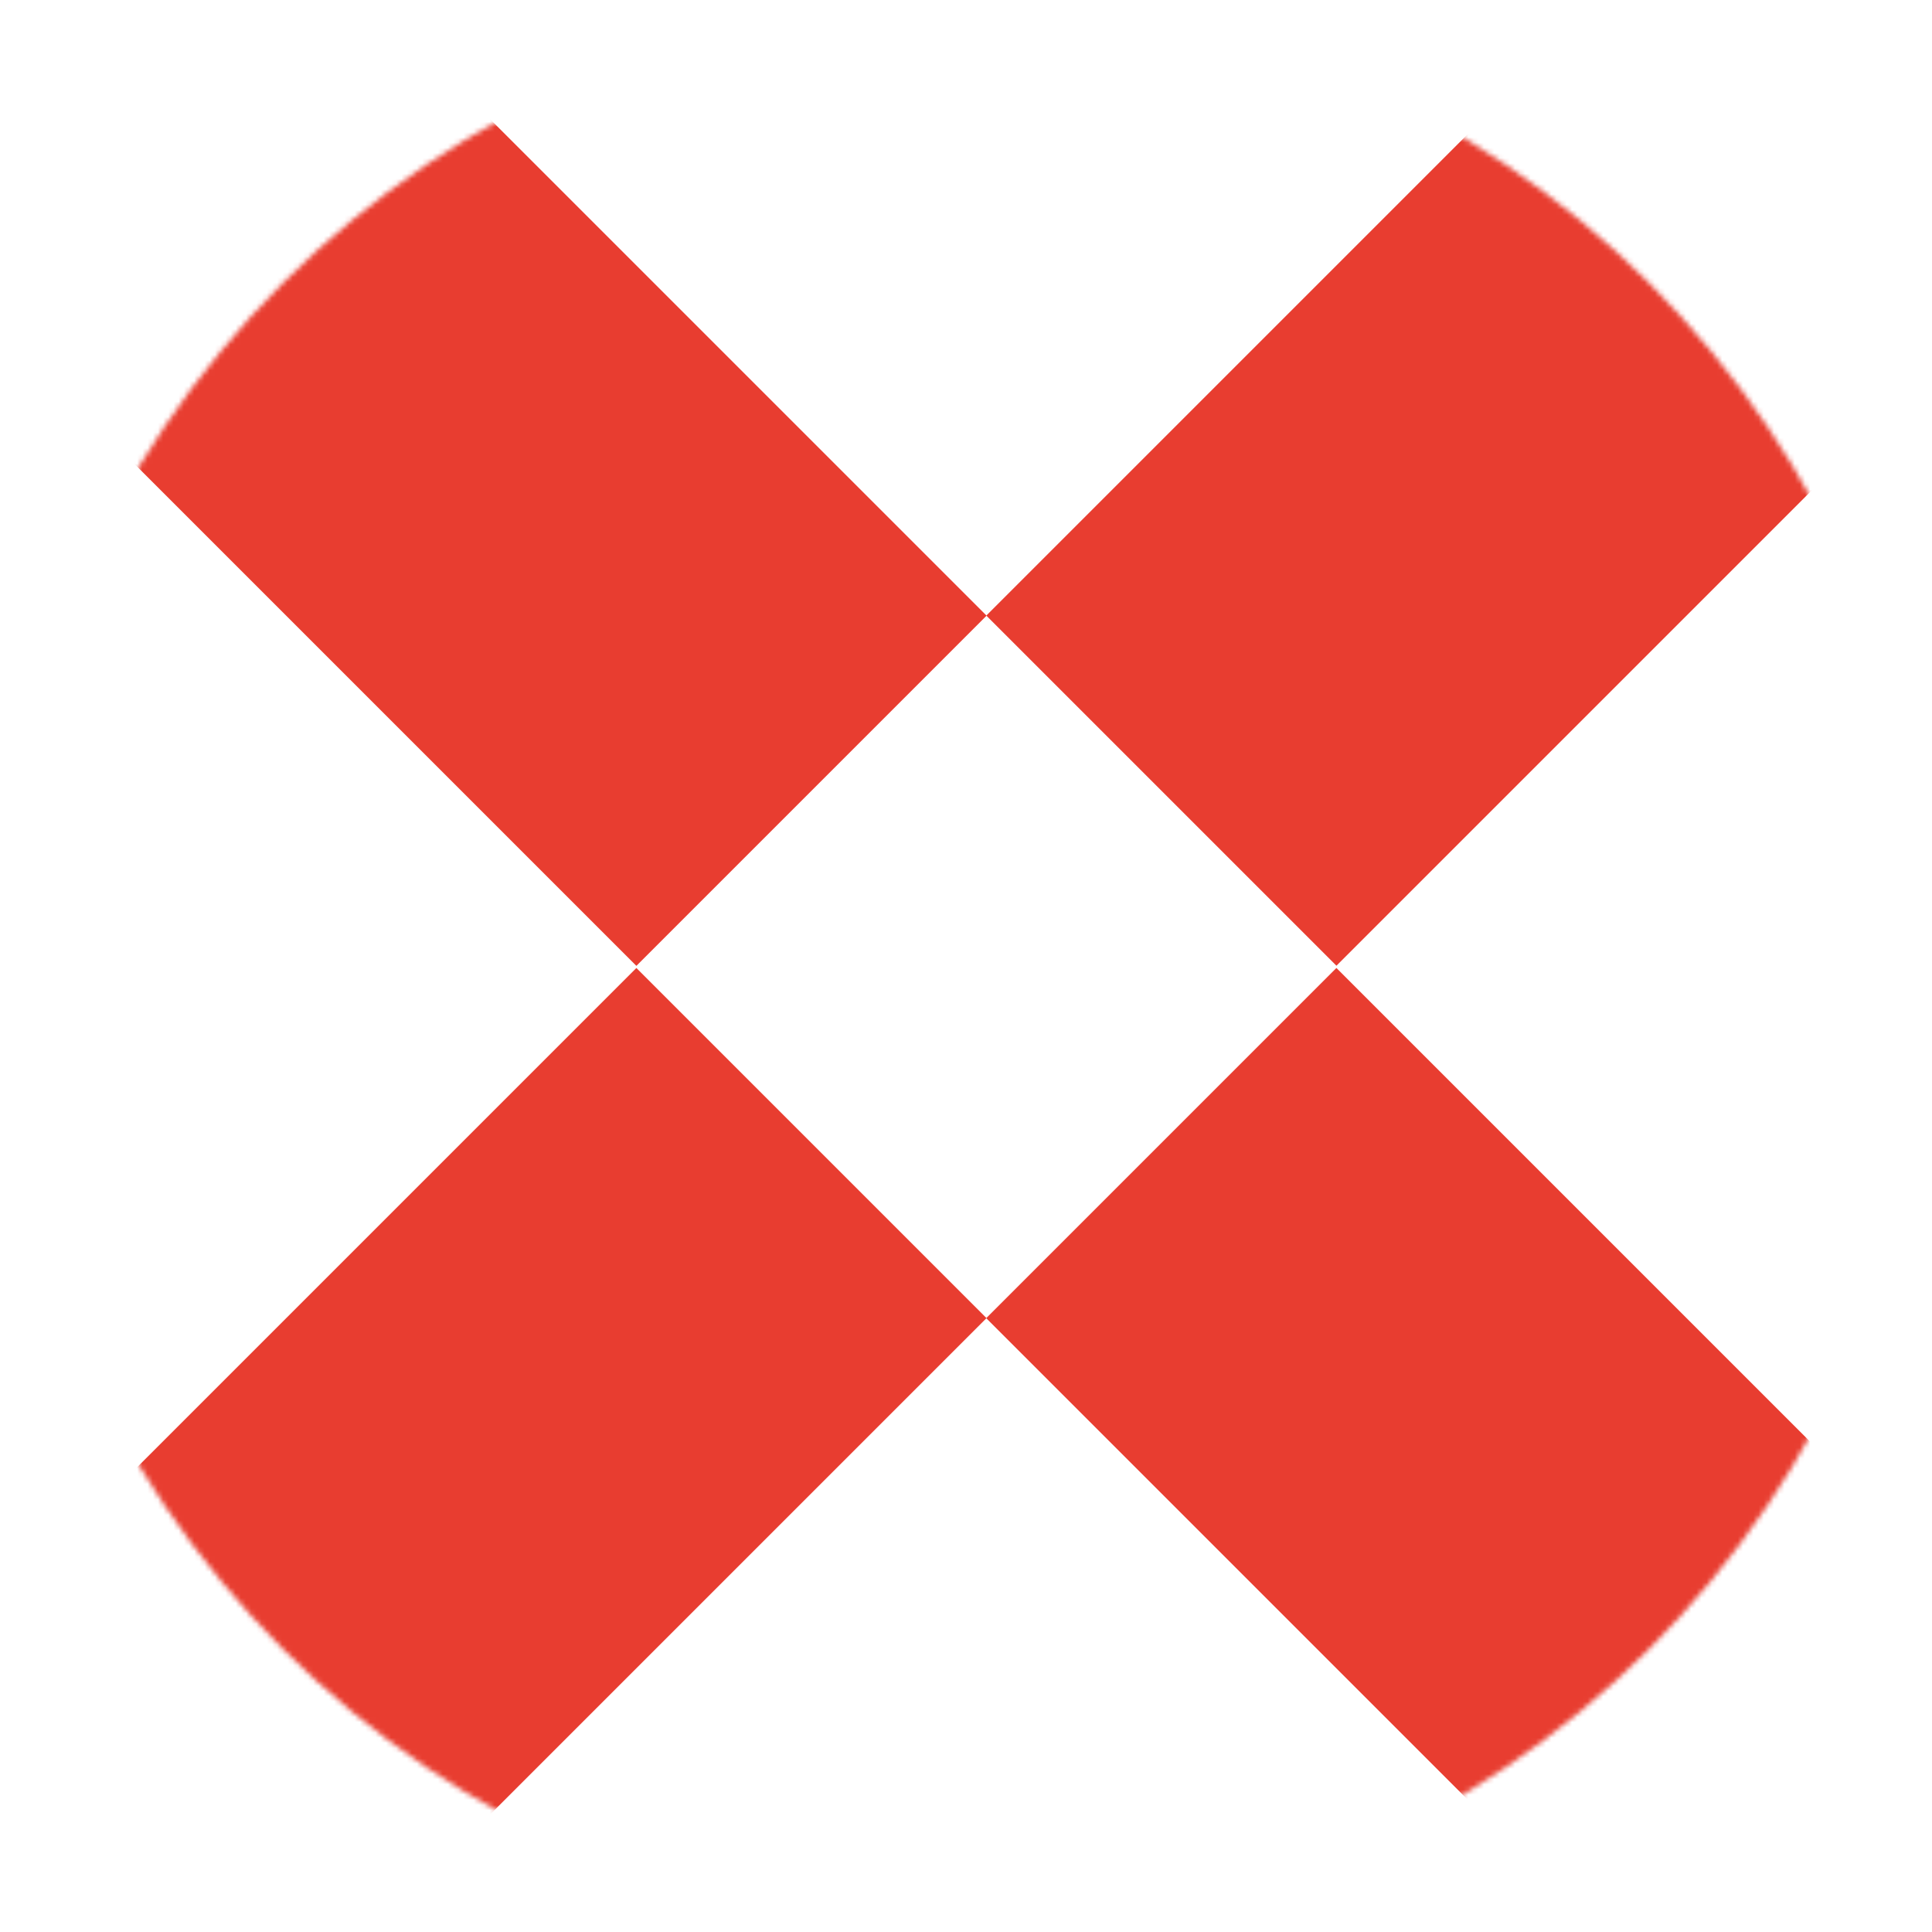 <svg viewBox="0 0 373 373" fill="none"
    xmlns="http://www.w3.org/2000/svg">
    <g clip-path="url(#clip0_105_15)">
        <mask id="mask0_105_15" style="mask-type:alpha" maskUnits="userSpaceOnUse" x="0" y="0" width="373" height="373">
            <circle cx="186.5" cy="186.5" r="186.5" fill="#D9D9D9"/>
        </mask>
        <g id="spoke-1" mask="url(#mask0_105_15)">
            <rect x="88.61" y="17" width="144.055" height="95.615" transform="rotate(45 88.61 17)" fill="#E83D30"/>
        </g>
        <g id="spoke-2" mask="url(#mask0_105_15)">
            <rect width="144.055" height="95.615" transform="matrix(-0.707 0.707 0.707 0.707 122.862 186.882)" fill="#E83D30"/>
        </g>
        <g id="spoke-3" mask="url(#mask0_105_15)">
            <rect width="144.055" height="95.615" transform="matrix(-0.707 0.707 0.707 0.707 292.266 17)" fill="#E83D30"/>
        </g>
        <g id="spoke-4" mask="url(#mask0_105_15)">
            <rect x="258.013" y="186.882" width="144.055" height="95.615" transform="rotate(45 258.013 186.882)" fill="#E83D30"/>
        </g>
    </g>
    <defs>
        <clipPath id="clip0_105_15">
            <rect width="373" height="373" fill="white"/>
        </clipPath>
    </defs>
</svg>
